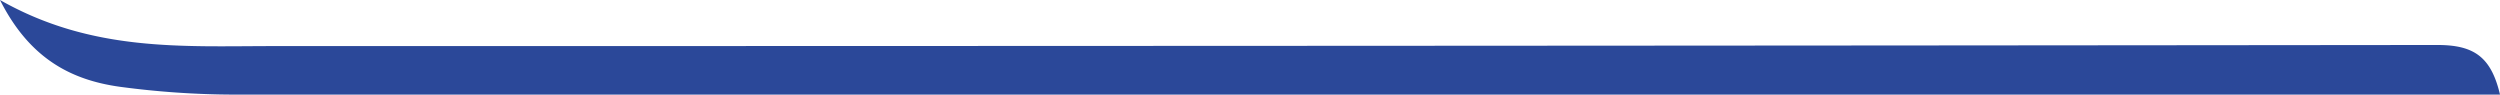 <svg id="Calque_1" data-name="Calque 1" xmlns="http://www.w3.org/2000/svg" viewBox="0 0 340.64 12.9"><defs><style>.cls-1{fill:#2b4899;}</style></defs><title>soulignement3_filet1</title><path class="cls-1" d="M0,0C12.52,7.12,24.92,6.28,37.21,6.28q147.47,0,294.92-.15c5,0,7.31,1.66,8.51,6.76h-5.42q-151.71,0-303.42,0a118.81,118.81,0,0,1-15.43-1.06C9.63,10.9,4,7.93,0,0Z"/></svg>